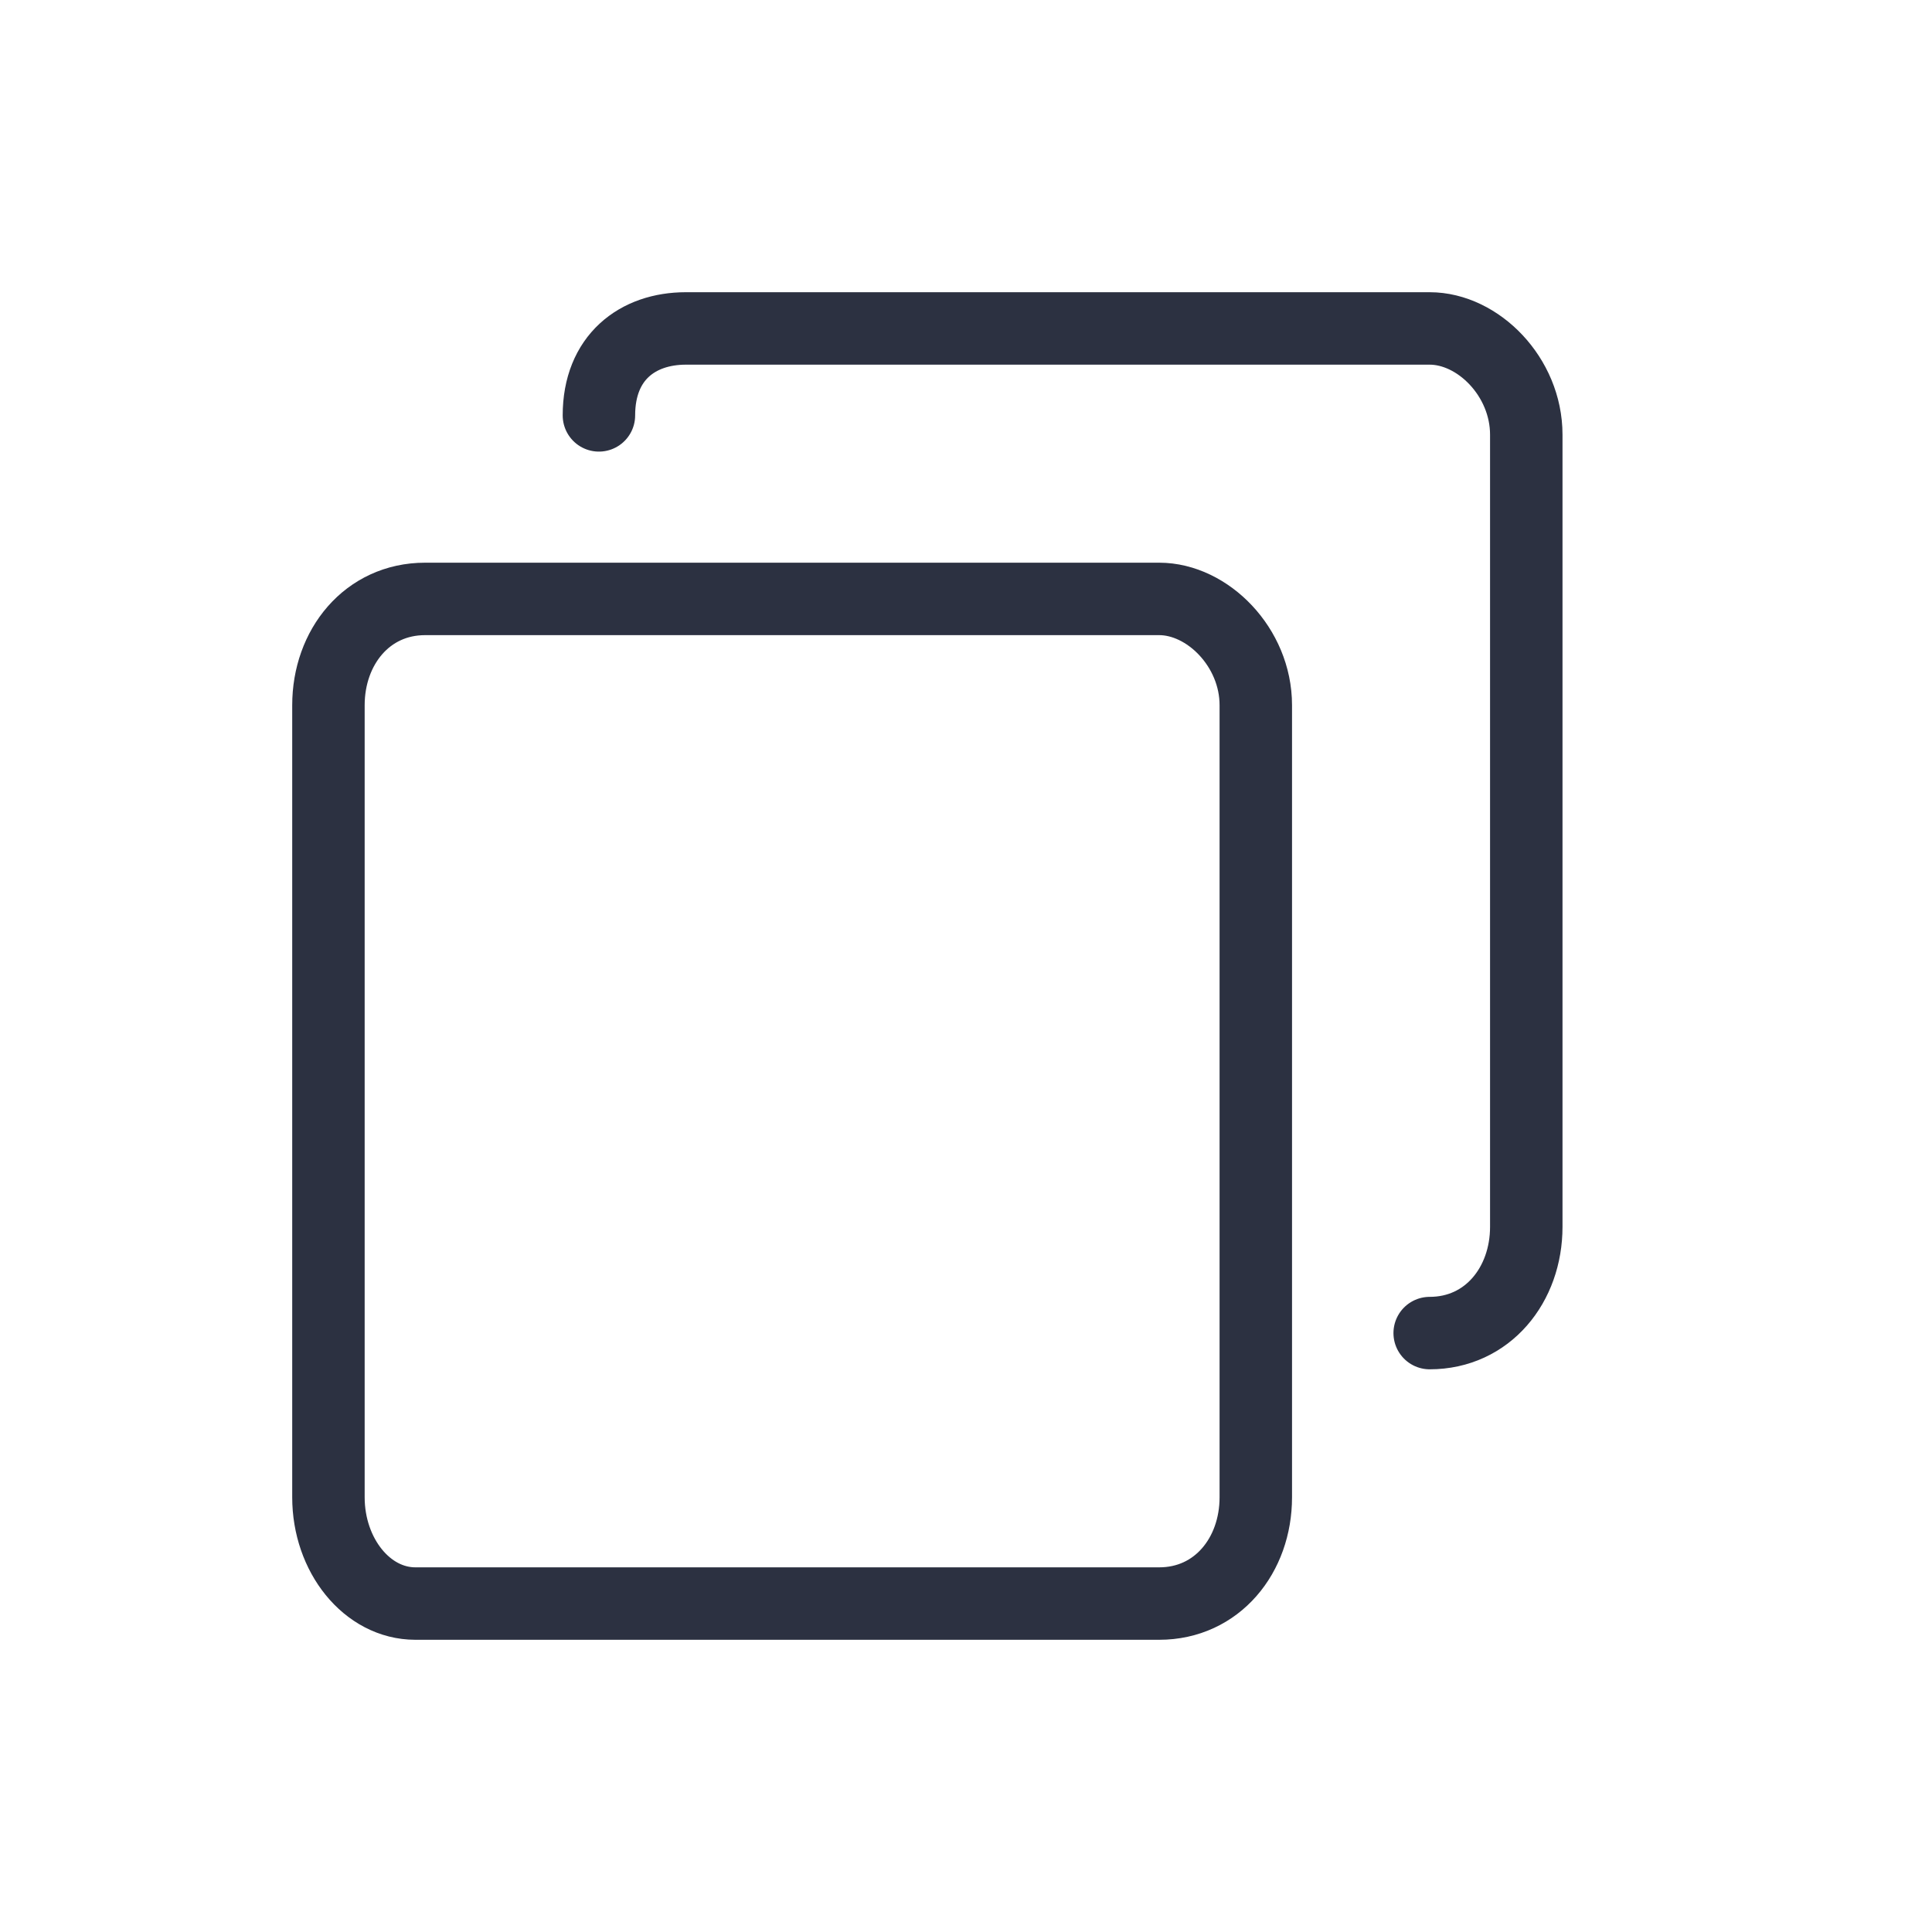 <svg width="20" height="20" fill="none" xmlns="http://www.w3.org/2000/svg"><path d="M3.4 11.4V7.3c0-.6.4-1.1 1-1.1H12c.5 0 1 .5 1 1.1v8.2c0 .6-.4 1.1-1 1.1H4.3c-.5 0-.9-.5-.9-1.1v-4.1Z" stroke="#2C3141" stroke-width=".75" stroke-miterlimit="10" stroke-linecap="round" stroke-linejoin="round"/><path d="M6.2 4.3c0-.6.4-.9.9-.9H14.8c.5 0 1 .5 1 1.1V12.7c0 .6-.4 1.1-1 1.1" stroke="#2C3141" stroke-width=".75" stroke-miterlimit="10" stroke-linecap="round" stroke-linejoin="round"/></svg>